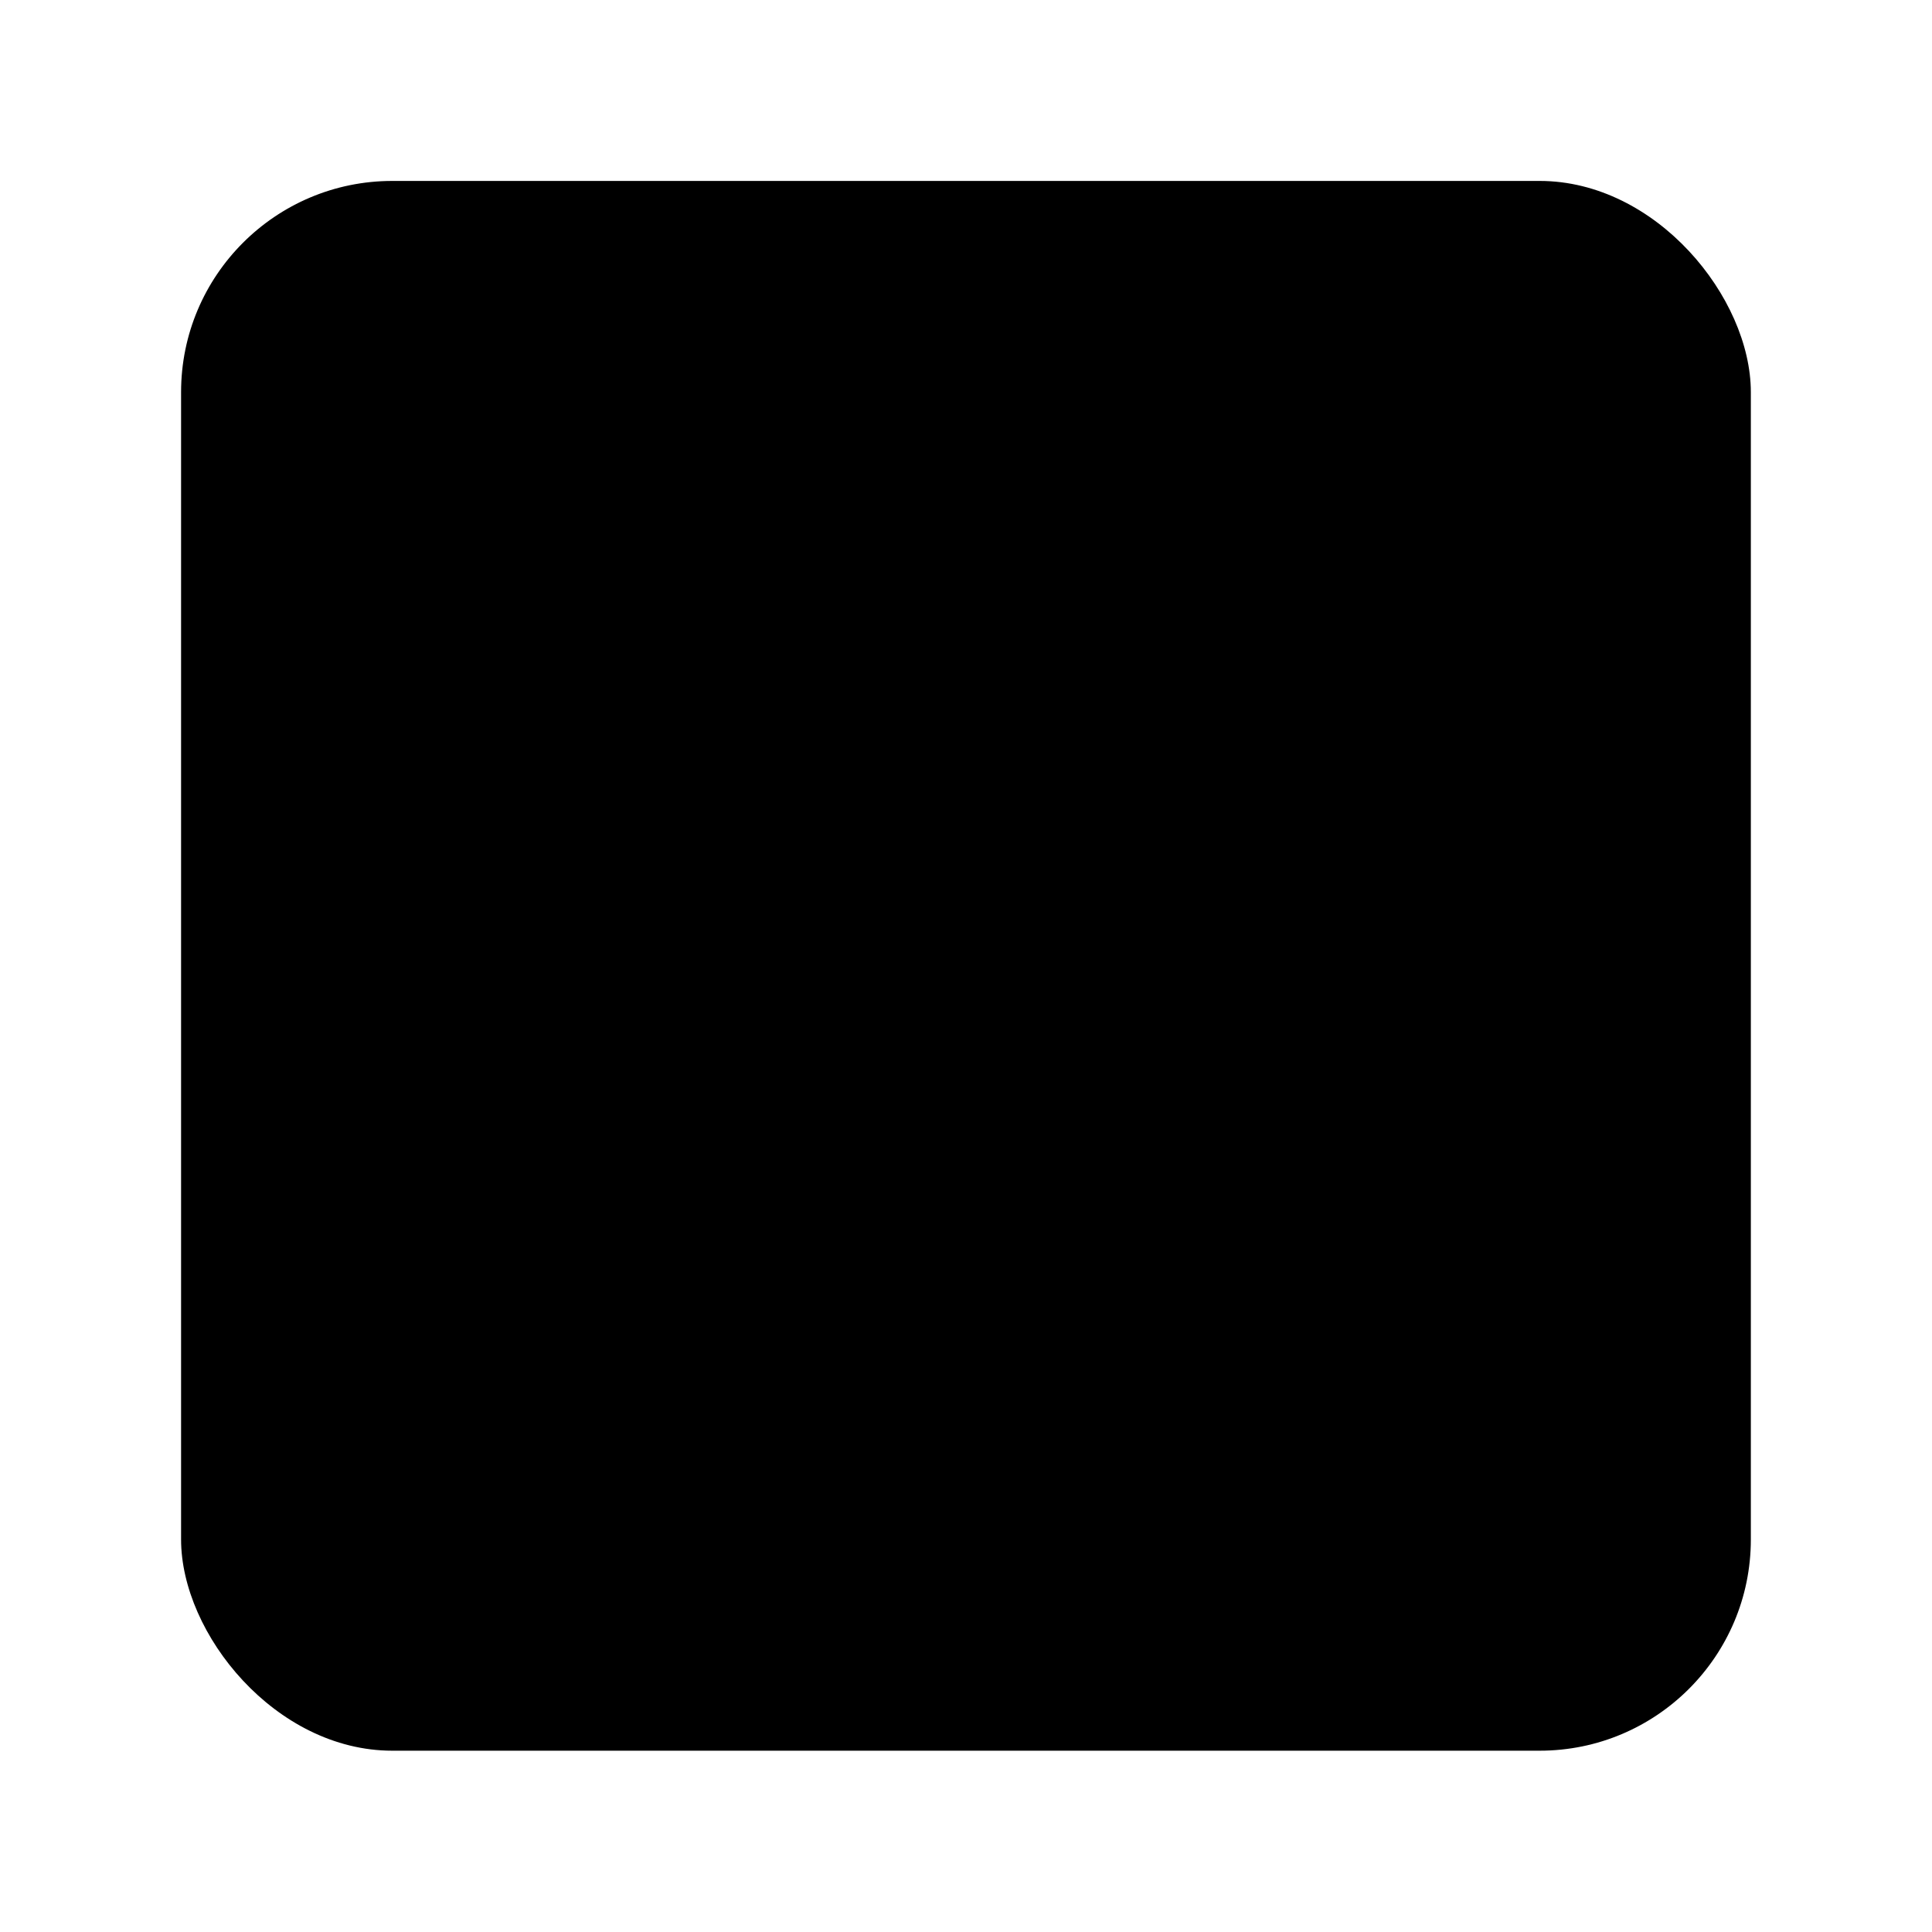 <svg width="64" height="64" version="1.1" viewBox="0 0 16.933 16.933" xmlns="http://www.w3.org/2000/svg" xmlns:xlink="http://www.w3.org/1999/xlink">
 <defs>
  <linearGradient id="b" x1="46.168" x2="46.168" y1="57" y2="27.346" gradientTransform="matrix(.265 0 0 .265 0 280.07)" gradientUnits="userSpaceOnUse">
   <stop offset="0"/>
   <stop stop-opacity="0" offset="1"/>
  </linearGradient>
 </defs>
 <g transform="translate(0 -280.07)">
  <g transform="matrix(1.04 0 0 1.04 -.339 -11.541)" stroke-width=".962" paint-order="markers stroke fill">
   <rect x="1.852" y="281.92" width="13.229" height="13.229" rx="1.78" ry="1.78" fill="{{ theme.colors.gray }}"/>
  </g>
  <rect x="2.91" y="282.98" width="3.175" height="3.175" rx=".529" ry=".529" fill="{{ theme.colors.foreground }}"/>
  <rect x="6.879" y="282.98" width="3.175" height="3.175" rx=".529" ry=".529" fill="{{ theme.colors.gray }}"/>
  <rect x="10.848" y="282.98" width="3.175" height="3.175" rx=".529" ry=".529" fill="{{ theme.colors.foreground }}"/>
  <rect x="2.91" y="286.95" width="3.175" height="3.175" rx=".529" ry=".529" fill="{{ theme.colors.gray }}"/>
  <rect x="6.879" y="286.95" width="3.175" height="3.175" rx=".529" ry=".529" fill="{{ theme.colors.foreground }}"/>
  <rect x="10.848" y="286.95" width="3.175" height="3.175" rx=".529" ry=".529" fill="{{ theme.colors.gray }}"/>
  <rect x="2.91" y="290.92" width="3.175" height="3.175" rx=".529" ry=".529" fill="{{ theme.colors.foreground }}"/>
  <rect x="6.879" y="290.92" width="3.175" height="3.175" rx=".529" ry=".529" fill="{{ theme.colors.gray }}"/>
  <rect x="10.848" y="290.92" width="3.175" height="3.175" rx=".529" ry=".529" fill="{{ theme.colors.foreground }}"/>
 </g>
</svg>
